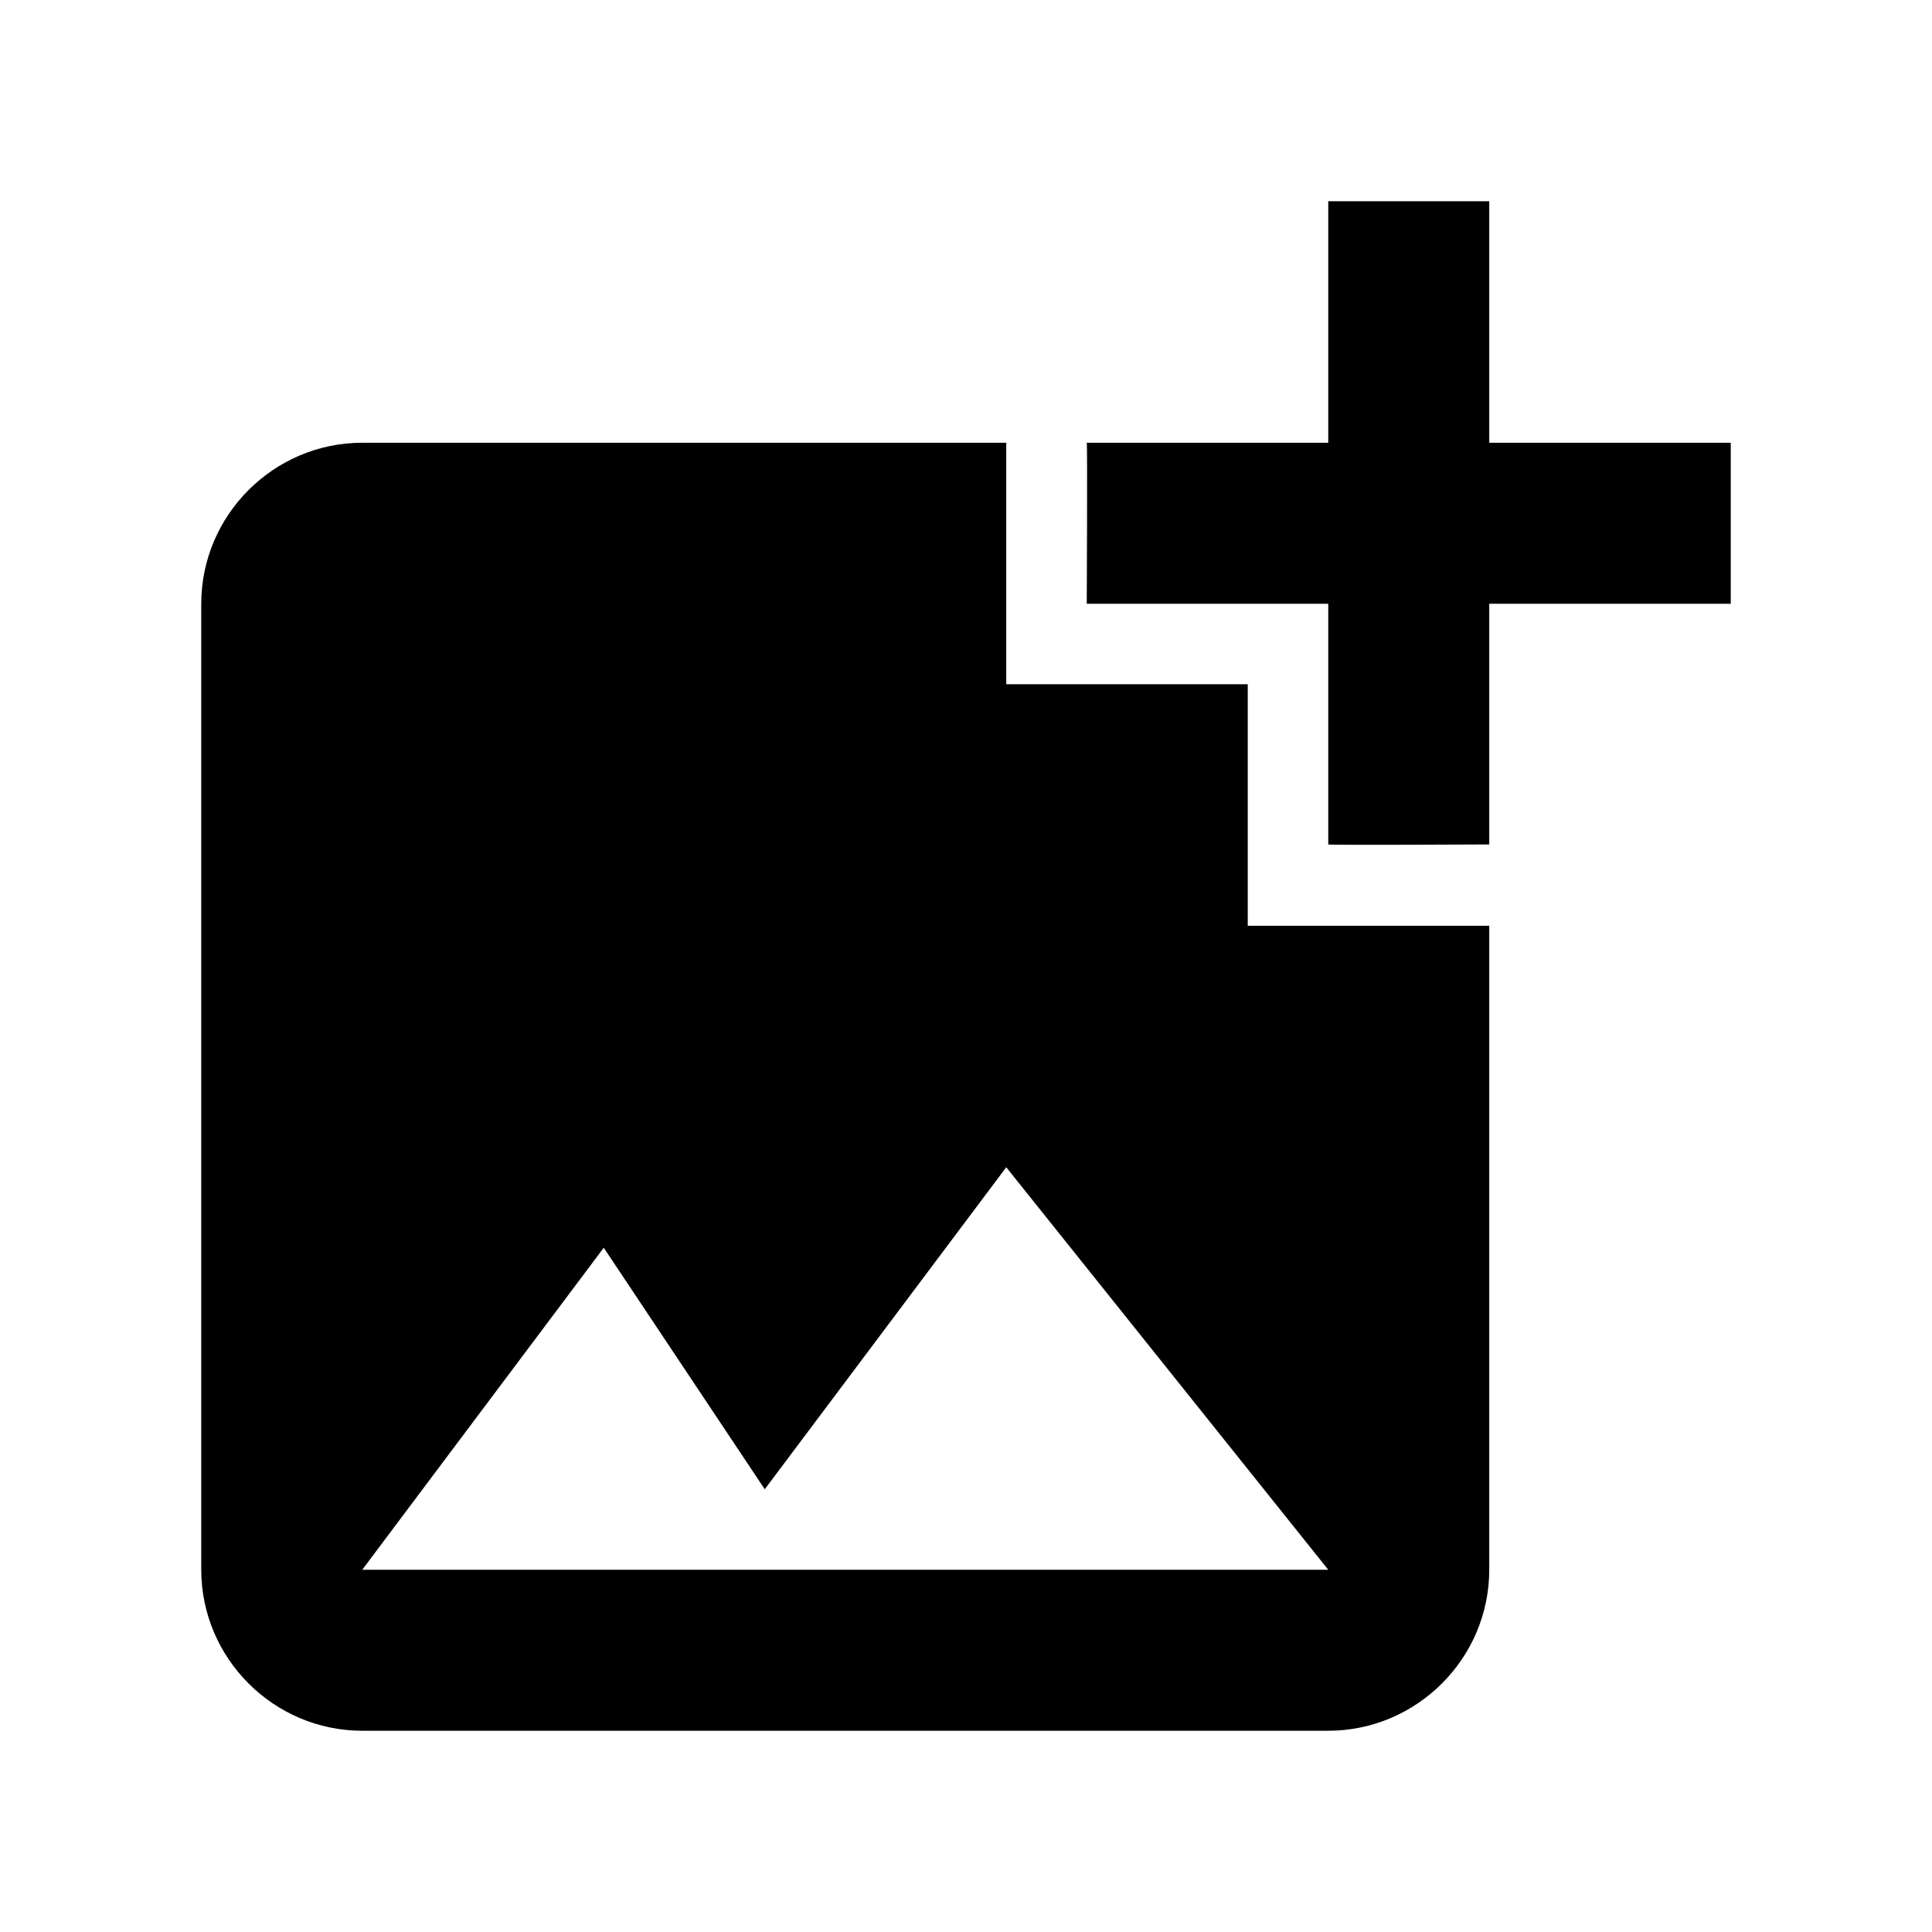<svg xmlns="http://www.w3.org/2000/svg" width="24" height="24" viewBox="0 0 24 24" fill='currentColor'><path d="M18.5 7.5v2.99s-1.99.01-2 0V7.5h-3s.01-1.99 0-2h3v-3h2v3h3v2zm-3 4v-3h-3v-3h-8c-1.1 0-2 .9-2 2v12c0 1.1.9 2 2 2h12c1.1 0 2-.9 2-2v-8zm-11 8 3-4 2 3 3-4 4 5z"/></svg>